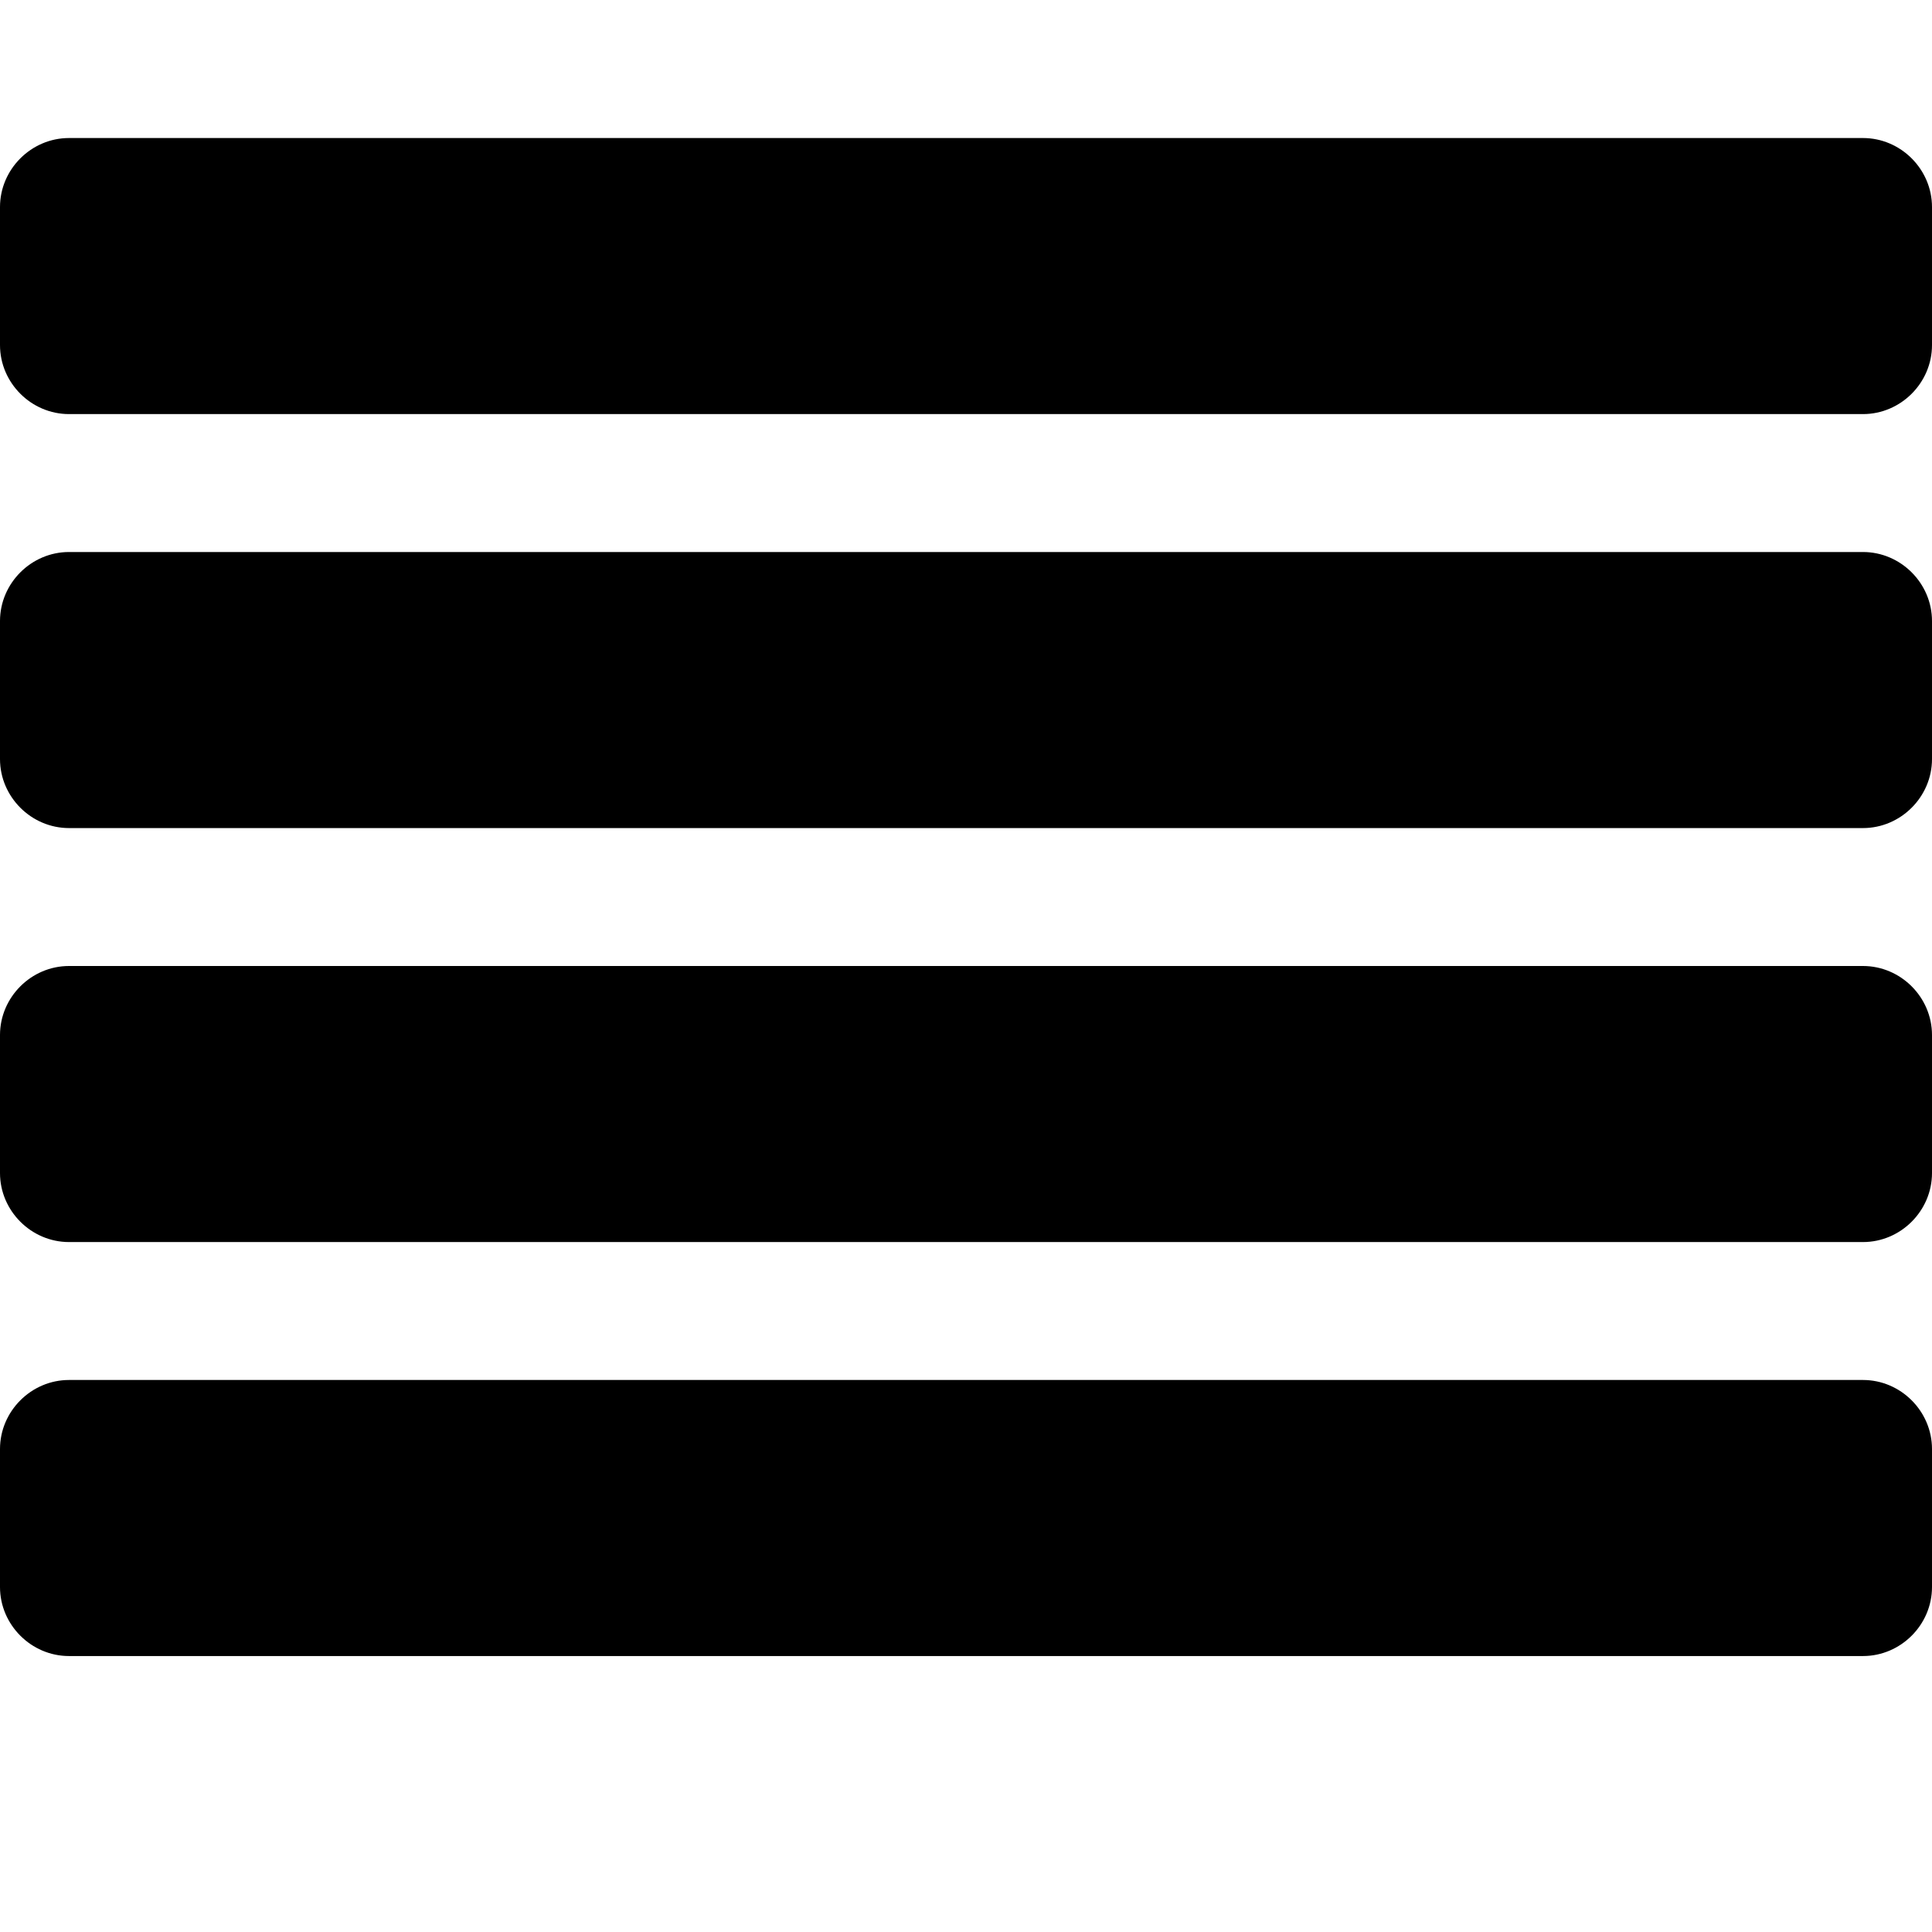 <!-- Generated by IcoMoon.io -->
<svg version="1.1" xmlns="http://www.w3.org/2000/svg" width="18" height="18" viewBox="0 0 18 18">
<title>align-justify</title>
<path d="M18 13.5v1.286c0 0.352-0.291 0.643-0.643 0.643h-16.714c-0.352 0-0.643-0.291-0.643-0.643v-1.286c0-0.352 0.291-0.643 0.643-0.643h16.714c0.352 0 0.643 0.291 0.643 0.643zM18 9.643v1.286c0 0.352-0.291 0.643-0.643 0.643h-16.714c-0.352 0-0.643-0.291-0.643-0.643v-1.286c0-0.352 0.291-0.643 0.643-0.643h16.714c0.352 0 0.643 0.291 0.643 0.643zM18 5.786v1.286c0 0.352-0.291 0.643-0.643 0.643h-16.714c-0.352 0-0.643-0.291-0.643-0.643v-1.286c0-0.352 0.291-0.643 0.643-0.643h16.714c0.352 0 0.643 0.291 0.643 0.643zM18 1.929v1.286c0 0.352-0.291 0.643-0.643 0.643h-16.714c-0.352 0-0.643-0.291-0.643-0.643v-1.286c0-0.352 0.291-0.643 0.643-0.643h16.714c0.352 0 0.643 0.291 0.643 0.643z"></path>
</svg>
